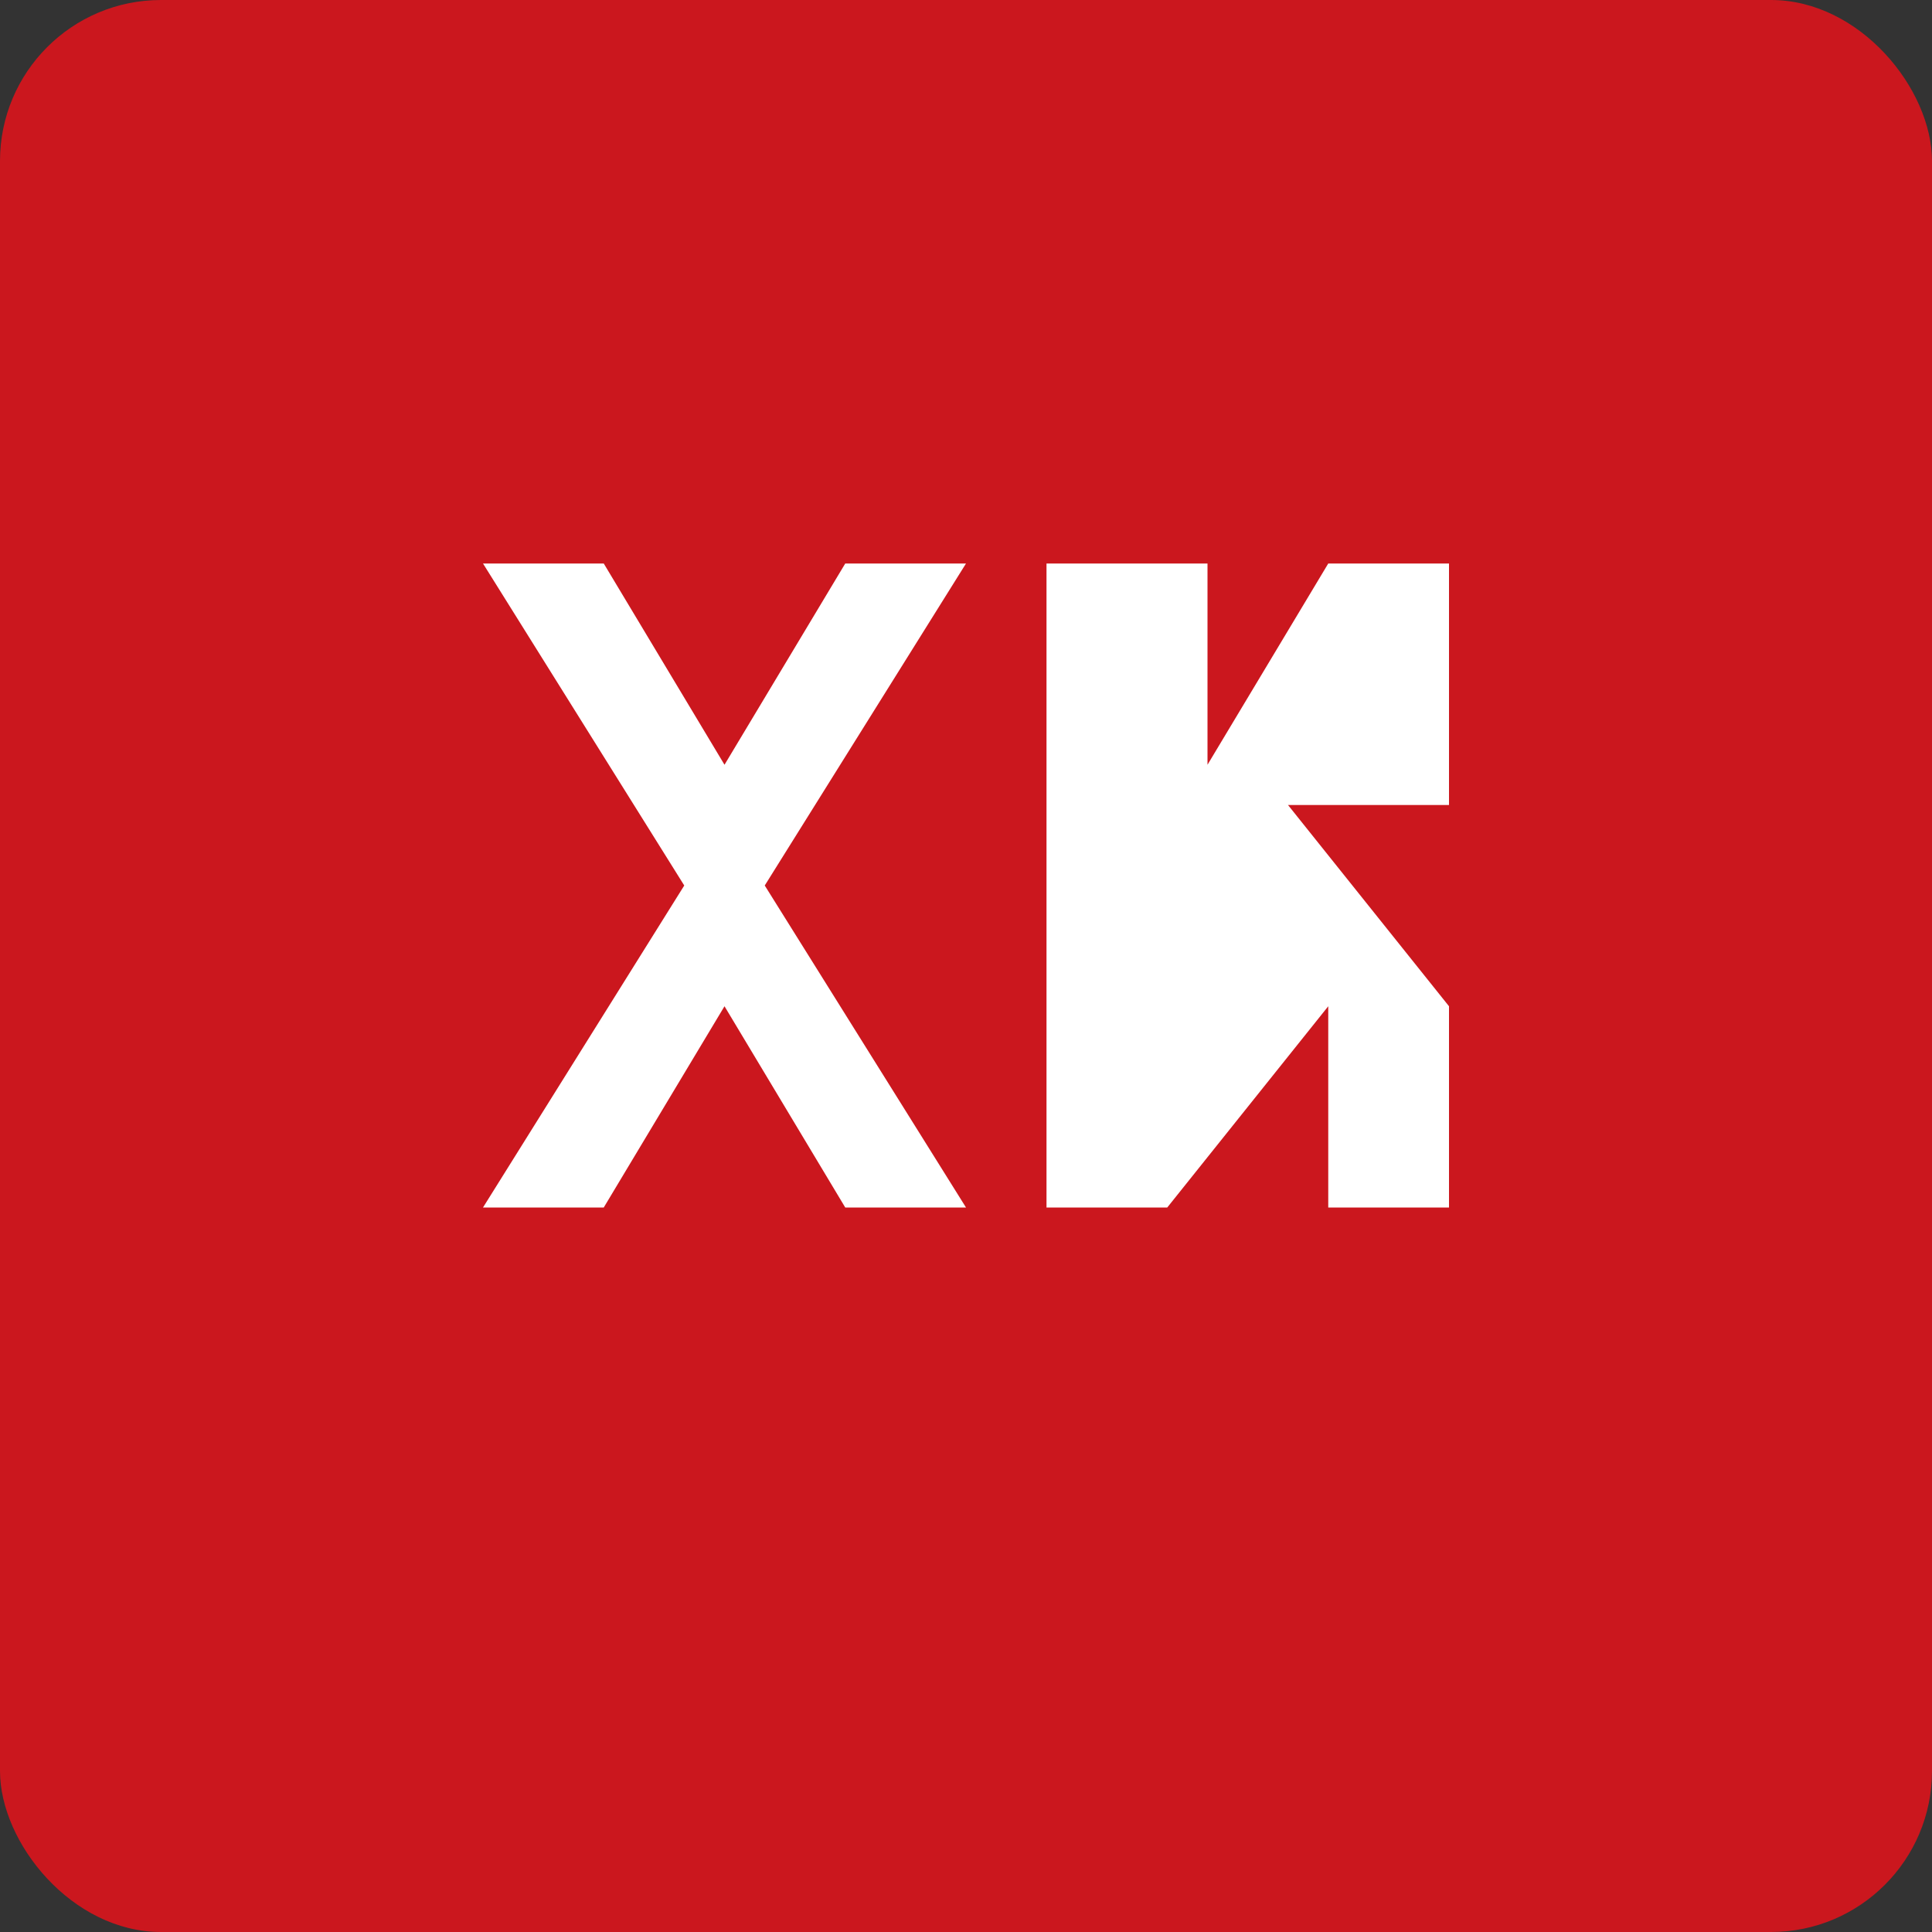 <svg xmlns="http://www.w3.org/2000/svg" viewBox="0 0 24 24" fill="none">
  <rect x="0" y="0" width="24" height="24" fill="#333333" stroke="none"/>
  <rect width="24" height="24" rx="2" fill="#CB171E"/>
  <path d="M6 7l2.5 4L6 15h1.5l1.5-2.5L10.5 15H12l-2.5-4L12 7h-1.5L9 9.5 7.5 7H6z" fill="white"/>
  <path d="M13 7v8h1.5l2-2.5V15H18v-2.5l-2-2.5h2V7h-1.5L15 9.5V7h-2z" fill="white"/>
</svg>
